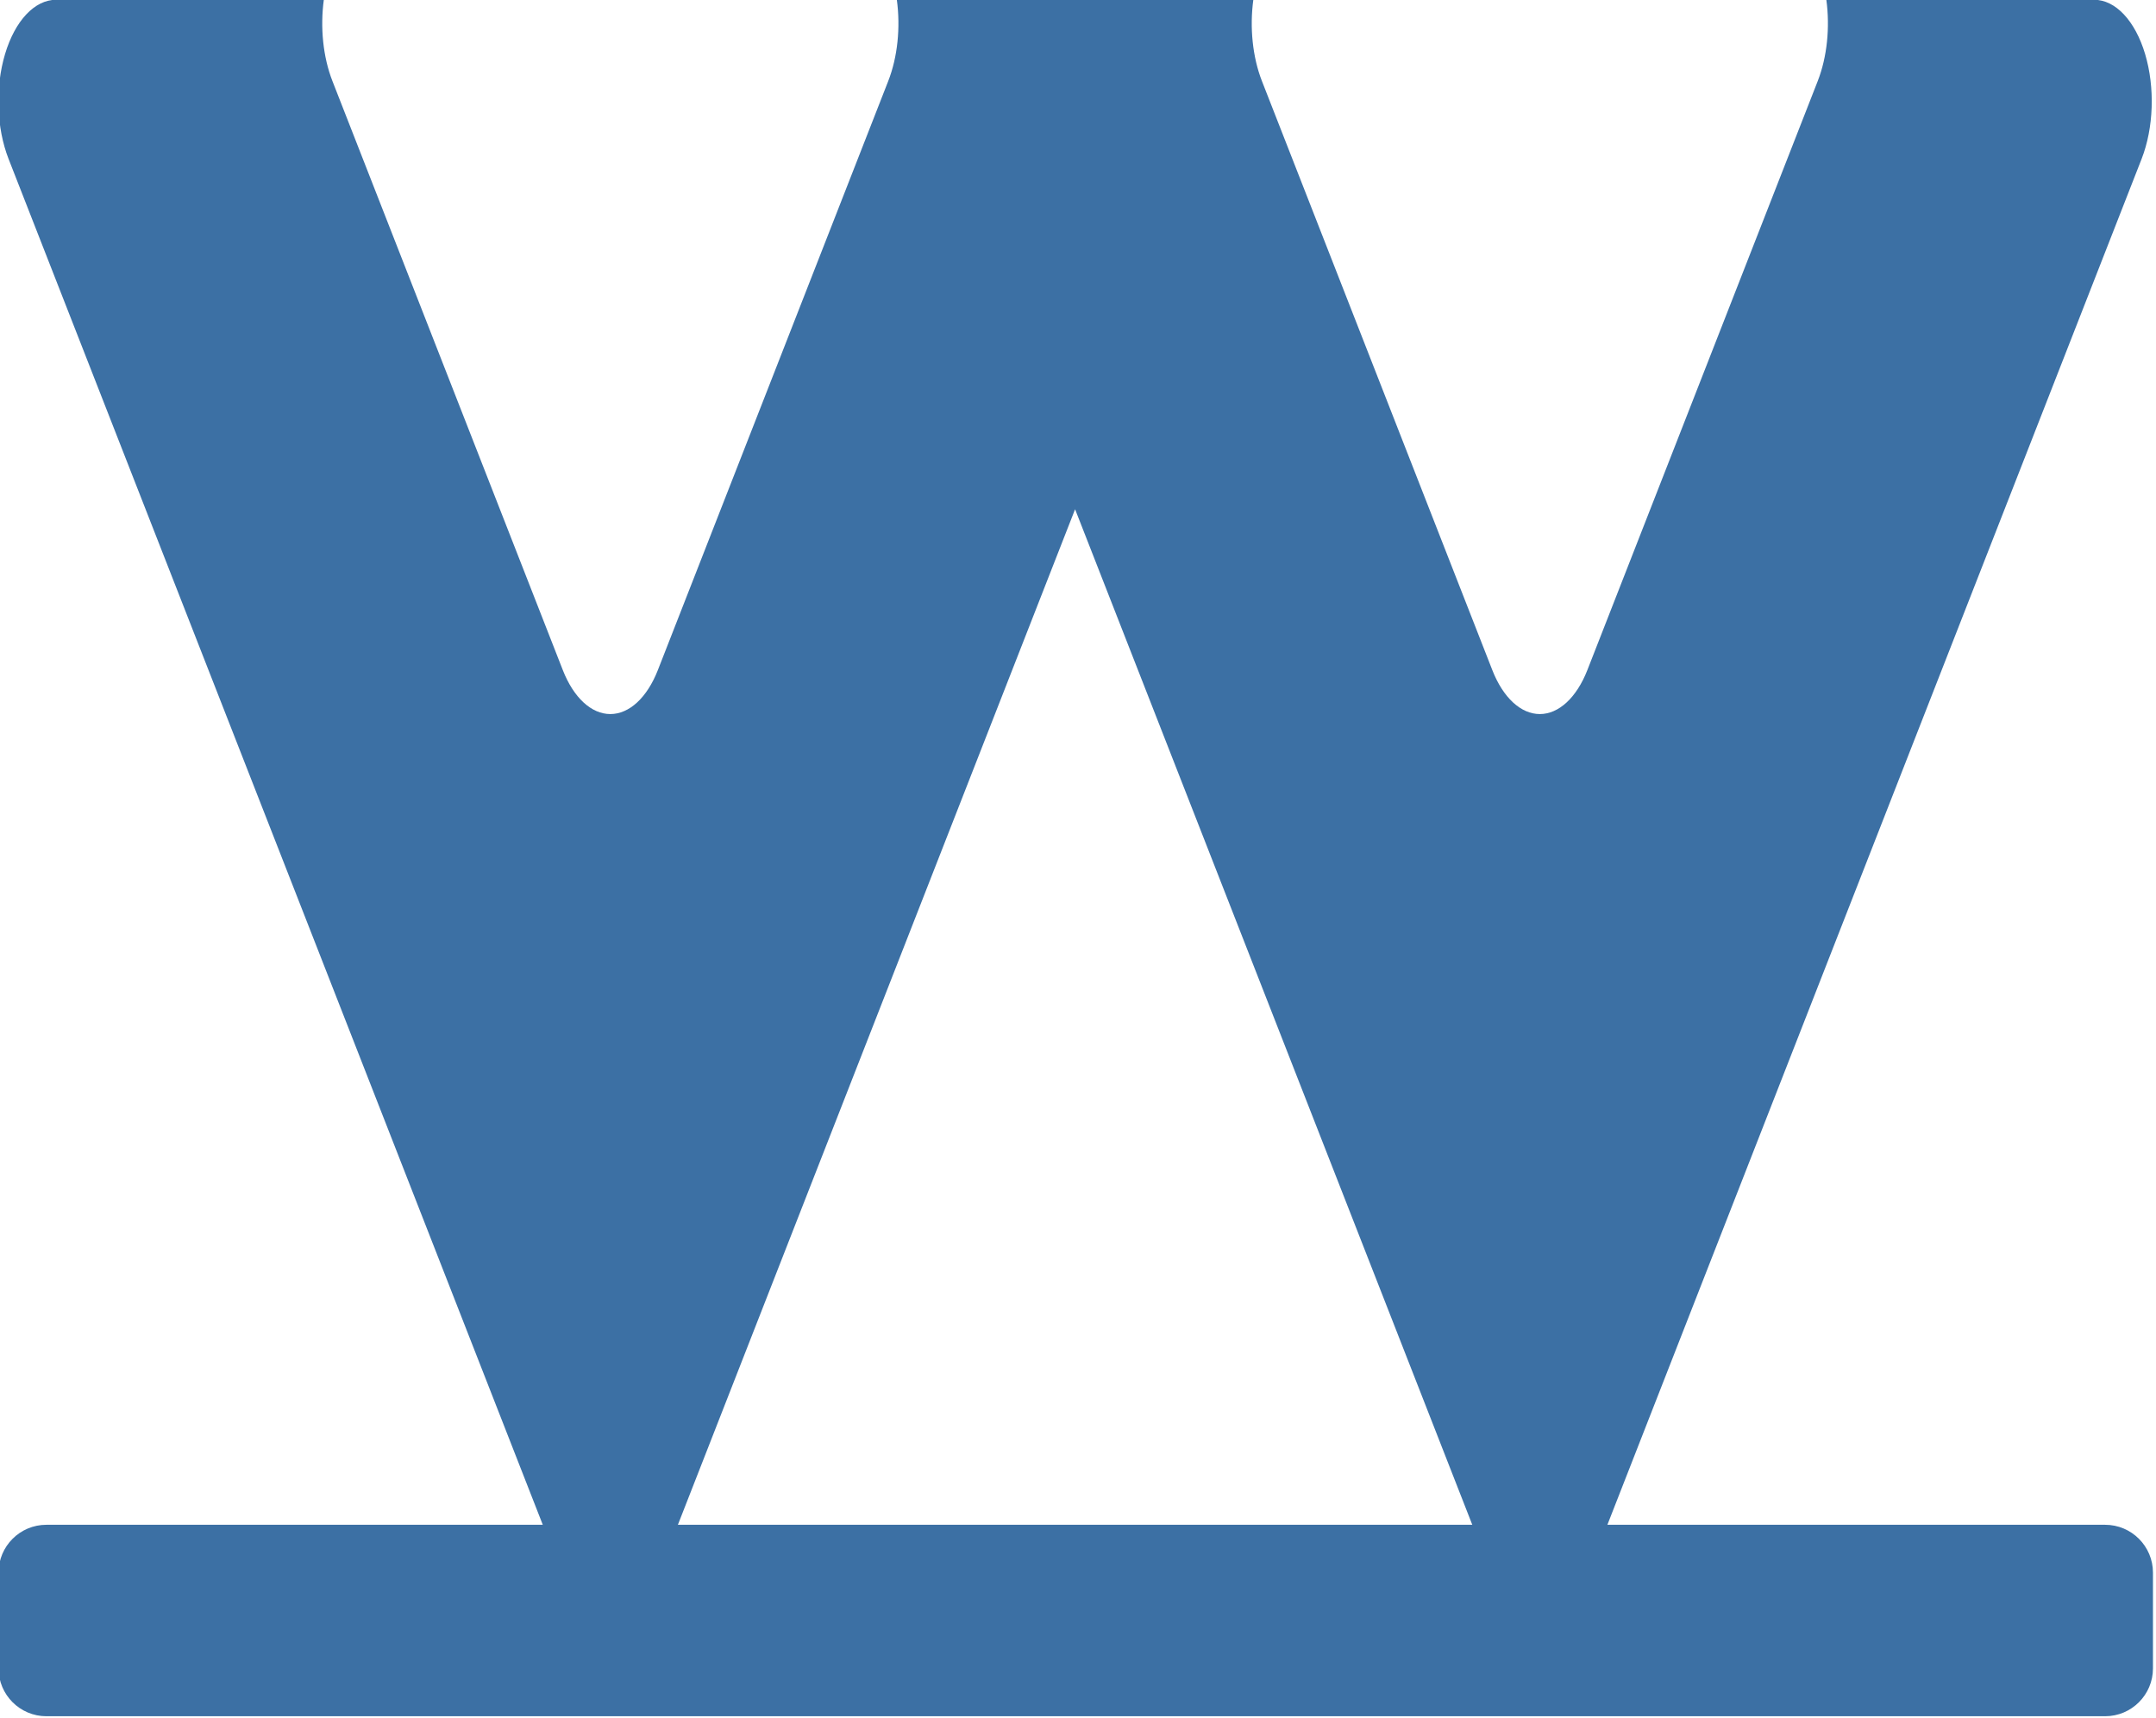 <?xml version="1.0" encoding="UTF-8" standalone="no"?>
<!DOCTYPE svg PUBLIC "-//W3C//DTD SVG 1.1//EN" "http://www.w3.org/Graphics/SVG/1.1/DTD/svg11.dtd">
<svg width="100%" height="100%" viewBox="0 0 1200 956" version="1.1" xmlns="http://www.w3.org/2000/svg" xmlns:xlink="http://www.w3.org/1999/xlink" xml:space="preserve" xmlns:serif="http://www.serif.com/" style="fill-rule:evenodd;clip-rule:evenodd;stroke-linejoin:round;stroke-miterlimit:2;">
    <g transform="matrix(2,0,0,2,-1849.69,-124.394)">
        <g id="Logo" transform="matrix(0.943,0,0,0.943,3.248,-147.659)">
            <g transform="matrix(0.568,0,0,1,705.862,-253)">
                <path d="M943.859,475.473L1129.08,475.473C1127.13,483.627 1128.66,492.361 1133.54,499.453C1168.06,549.582 1221.99,627.892 1253.25,673.283C1258.84,681.407 1268.07,686.259 1277.94,686.259C1287.8,686.259 1297.03,681.407 1302.63,673.283C1333.88,627.892 1387.81,549.582 1422.33,499.453C1427.21,492.361 1428.75,483.627 1426.8,475.473L1565.89,475.473C1577.03,475.473 1587.25,481.646 1592.43,491.504C1597.61,501.363 1596.9,513.28 1590.59,522.453C1522.1,621.909 1363.75,851.861 1302.63,940.618C1297.03,948.742 1287.8,953.594 1277.94,953.594C1268.07,953.594 1258.84,948.742 1253.25,940.618L1036.47,625.819L819.69,940.618C814.096,948.742 804.864,953.594 795,953.594C785.136,953.594 775.904,948.742 770.31,940.618C709.189,851.861 550.84,621.909 482.352,522.453C476.035,513.28 475.324,501.363 480.505,491.504C485.686,481.646 495.905,475.473 507.042,475.473L646.141,475.473C644.19,483.627 645.723,492.361 650.606,499.453C685.127,549.582 739.052,627.892 770.31,673.283C775.904,681.407 785.136,686.259 795,686.259C804.864,686.259 814.096,681.407 819.69,673.283C850.948,627.892 904.873,549.582 939.394,499.453C944.277,492.361 945.81,483.627 943.859,475.473Z" style="fill:rgb(60,112,164);"/>
            </g>
            <g transform="matrix(1.1,0,0,1,-125.326,0)">
                <path d="M1580,686.625C1580,678.829 1574.25,672.5 1567.16,672.5L1014.84,672.5C1007.75,672.5 1002,678.829 1002,686.625L1002,714.875C1002,722.671 1007.75,729 1014.84,729L1567.16,729C1574.25,729 1580,722.671 1580,714.875L1580,686.625Z" style="fill:rgb(60,112,164);"/>
            </g>
        </g>
    </g>
</svg>
